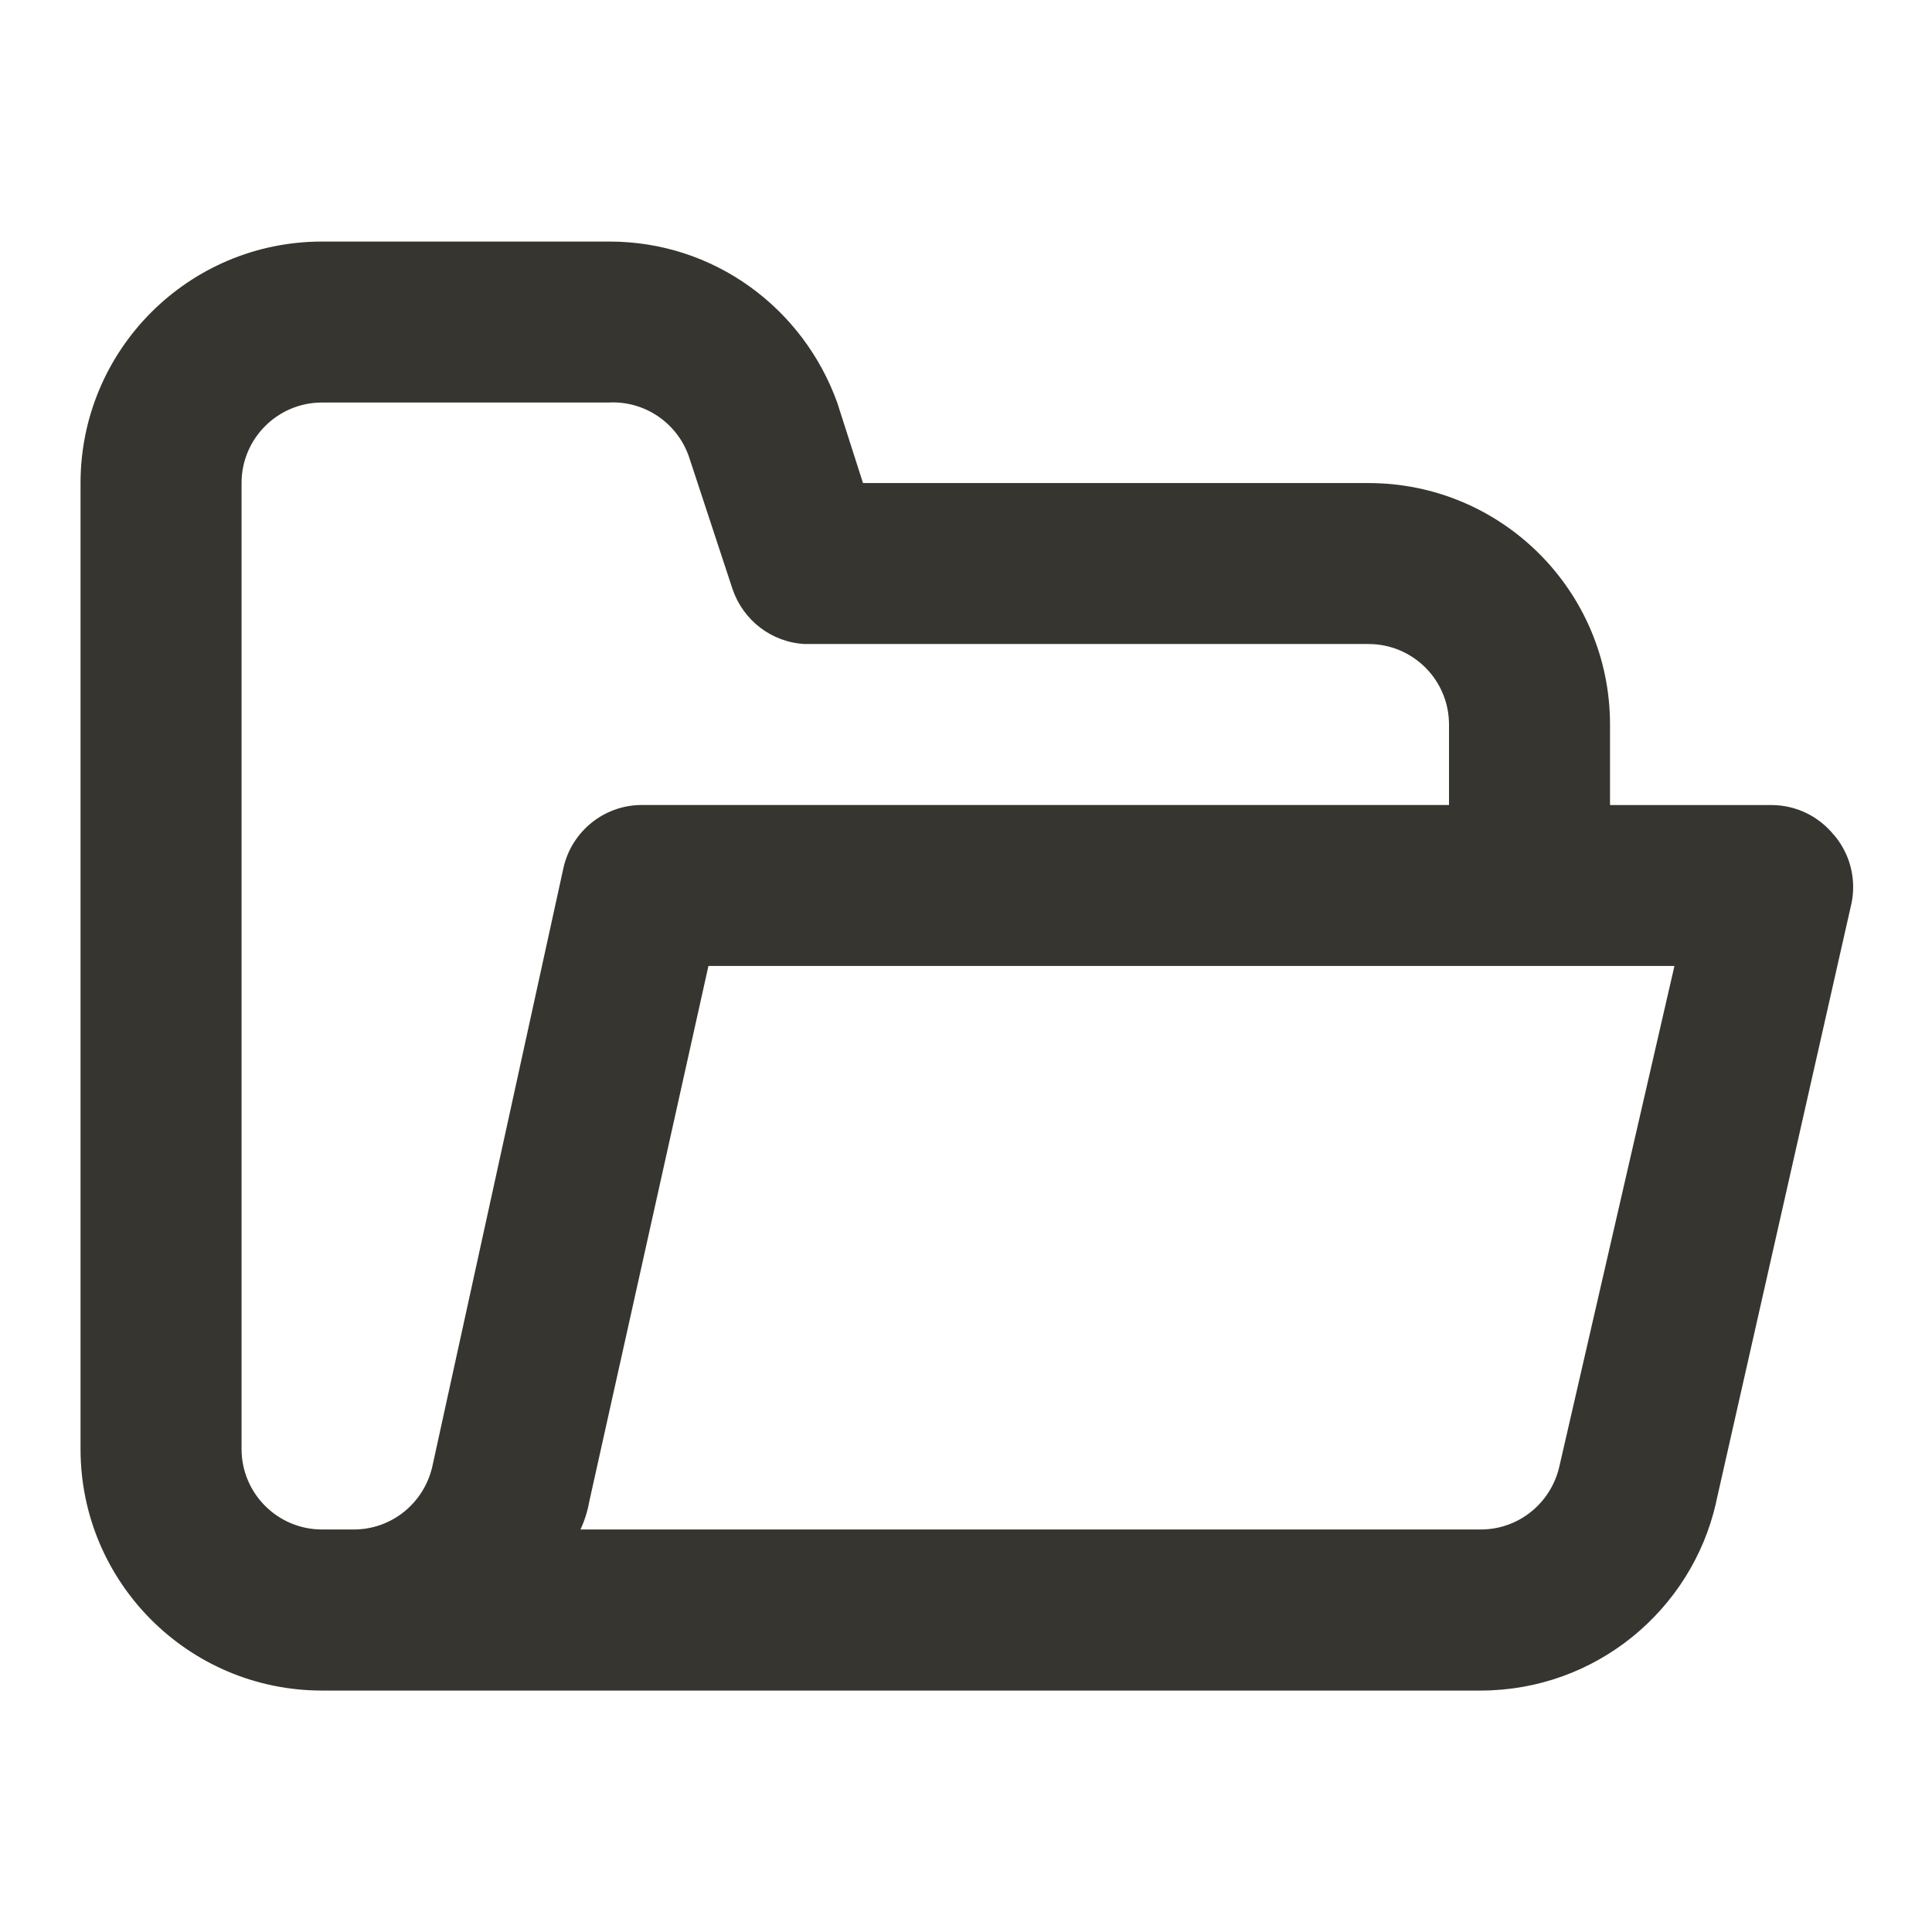 <!-- Generated by IcoMoon.io -->
<svg version="1.1" xmlns="http://www.w3.org/2000/svg" width="32" height="32" viewBox="0 0 32 32">
<title>ul-folder-open</title>
<path fill="#37352f" d="M30.373 13.827c-0.246-0.302-0.619-0.493-1.035-0.493-0.002 0-0.003 0-0.005 0h-2.666v-1.333c0-2.209-1.791-4-4-4v0h-8.373l-0.427-1.333c-0.566-1.567-2.040-2.667-3.771-2.667-0.005 0-0.011 0-0.016 0h-4.746c-2.209 0-4 1.791-4 4v0 16c0 2.209 1.791 4 4 4v0h19.2c1.897-0.006 3.483-1.331 3.888-3.107l0.005-0.027 2.24-9.907c0.017-0.080 0.027-0.172 0.027-0.267 0-0.332-0.121-0.635-0.322-0.869l0.001 0.002zM7.16 24.293c-0.139 0.6-0.668 1.040-1.301 1.040-0.011 0-0.023-0-0.034-0l0.002 0h-0.493c-0.736 0-1.333-0.597-1.333-1.333v0-16c0-0.736 0.597-1.333 1.333-1.333v0h4.747c0.021-0.001 0.045-0.002 0.069-0.002 0.584 0 1.081 0.376 1.261 0.899l0.003 0.009 0.72 2.187c0.176 0.512 0.642 0.879 1.197 0.907l0.003 0h9.333c0.736 0 1.333 0.597 1.333 1.333v0 1.333h-13.333c-0.010-0-0.021-0-0.033-0-0.633 0-1.162 0.44-1.299 1.031l-0.002 0.009zM25.827 24.293c-0.139 0.6-0.668 1.040-1.301 1.040-0.011 0-0.023-0-0.034-0l0.002 0h-14.88c0.064-0.135 0.115-0.291 0.145-0.455l0.002-0.012 1.973-8.867h16z"></path>
</svg>
